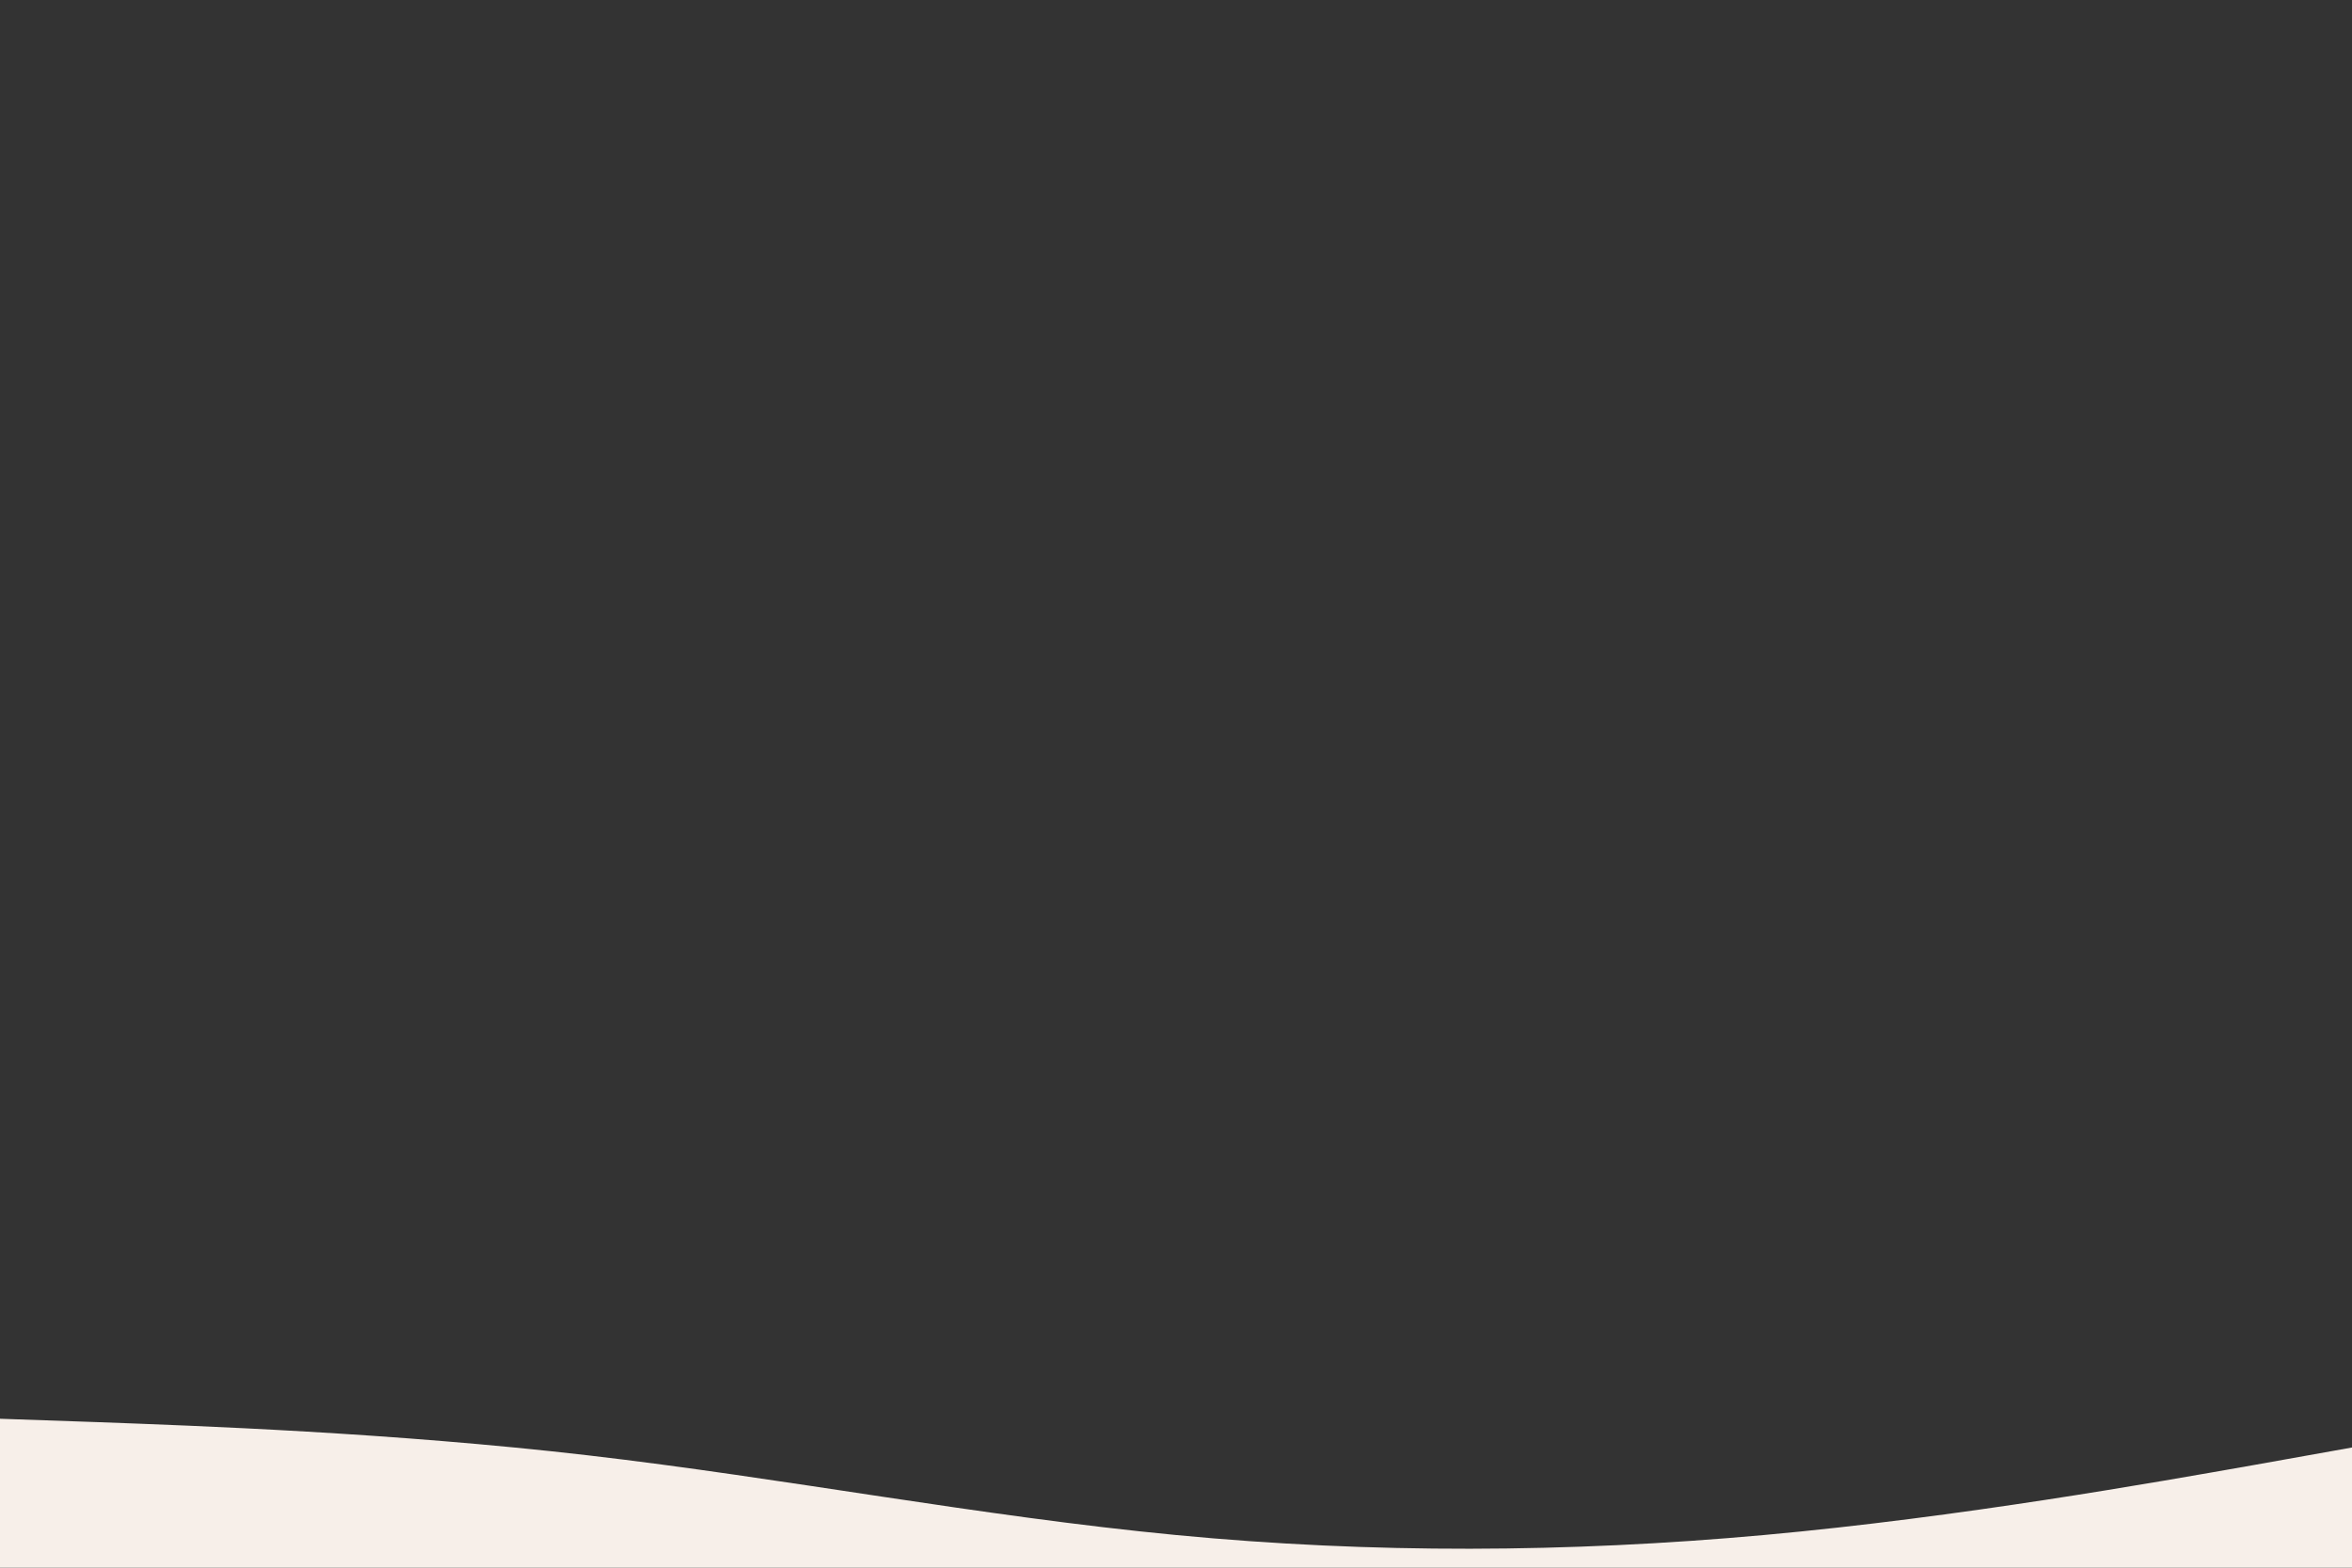 <svg id="visual" viewBox="0 0 900 600" width="900" height="600" xmlns="http://www.w3.org/2000/svg" xmlns:xlink="http://www.w3.org/1999/xlink" version="1.1"><rect x="0" y="0" width="900" height="600" fill="#333333" stroke="none"/><path d="M0 543L37.5 544.3C75 545.7 150 548.3 225 557C300 565.7 375 580.3 450 587.5C525 594.7 600 594.3 675 587.5C750 580.7 825 567.3 862.5 560.7L900 554L900 601L862.5 601C825 601 750 601 675 601C600 601 525 601 450 601C375 601 300 601 225 601C150 601 75 601 37.5 601L0 601Z" fill="#f7efe9"></path></svg>